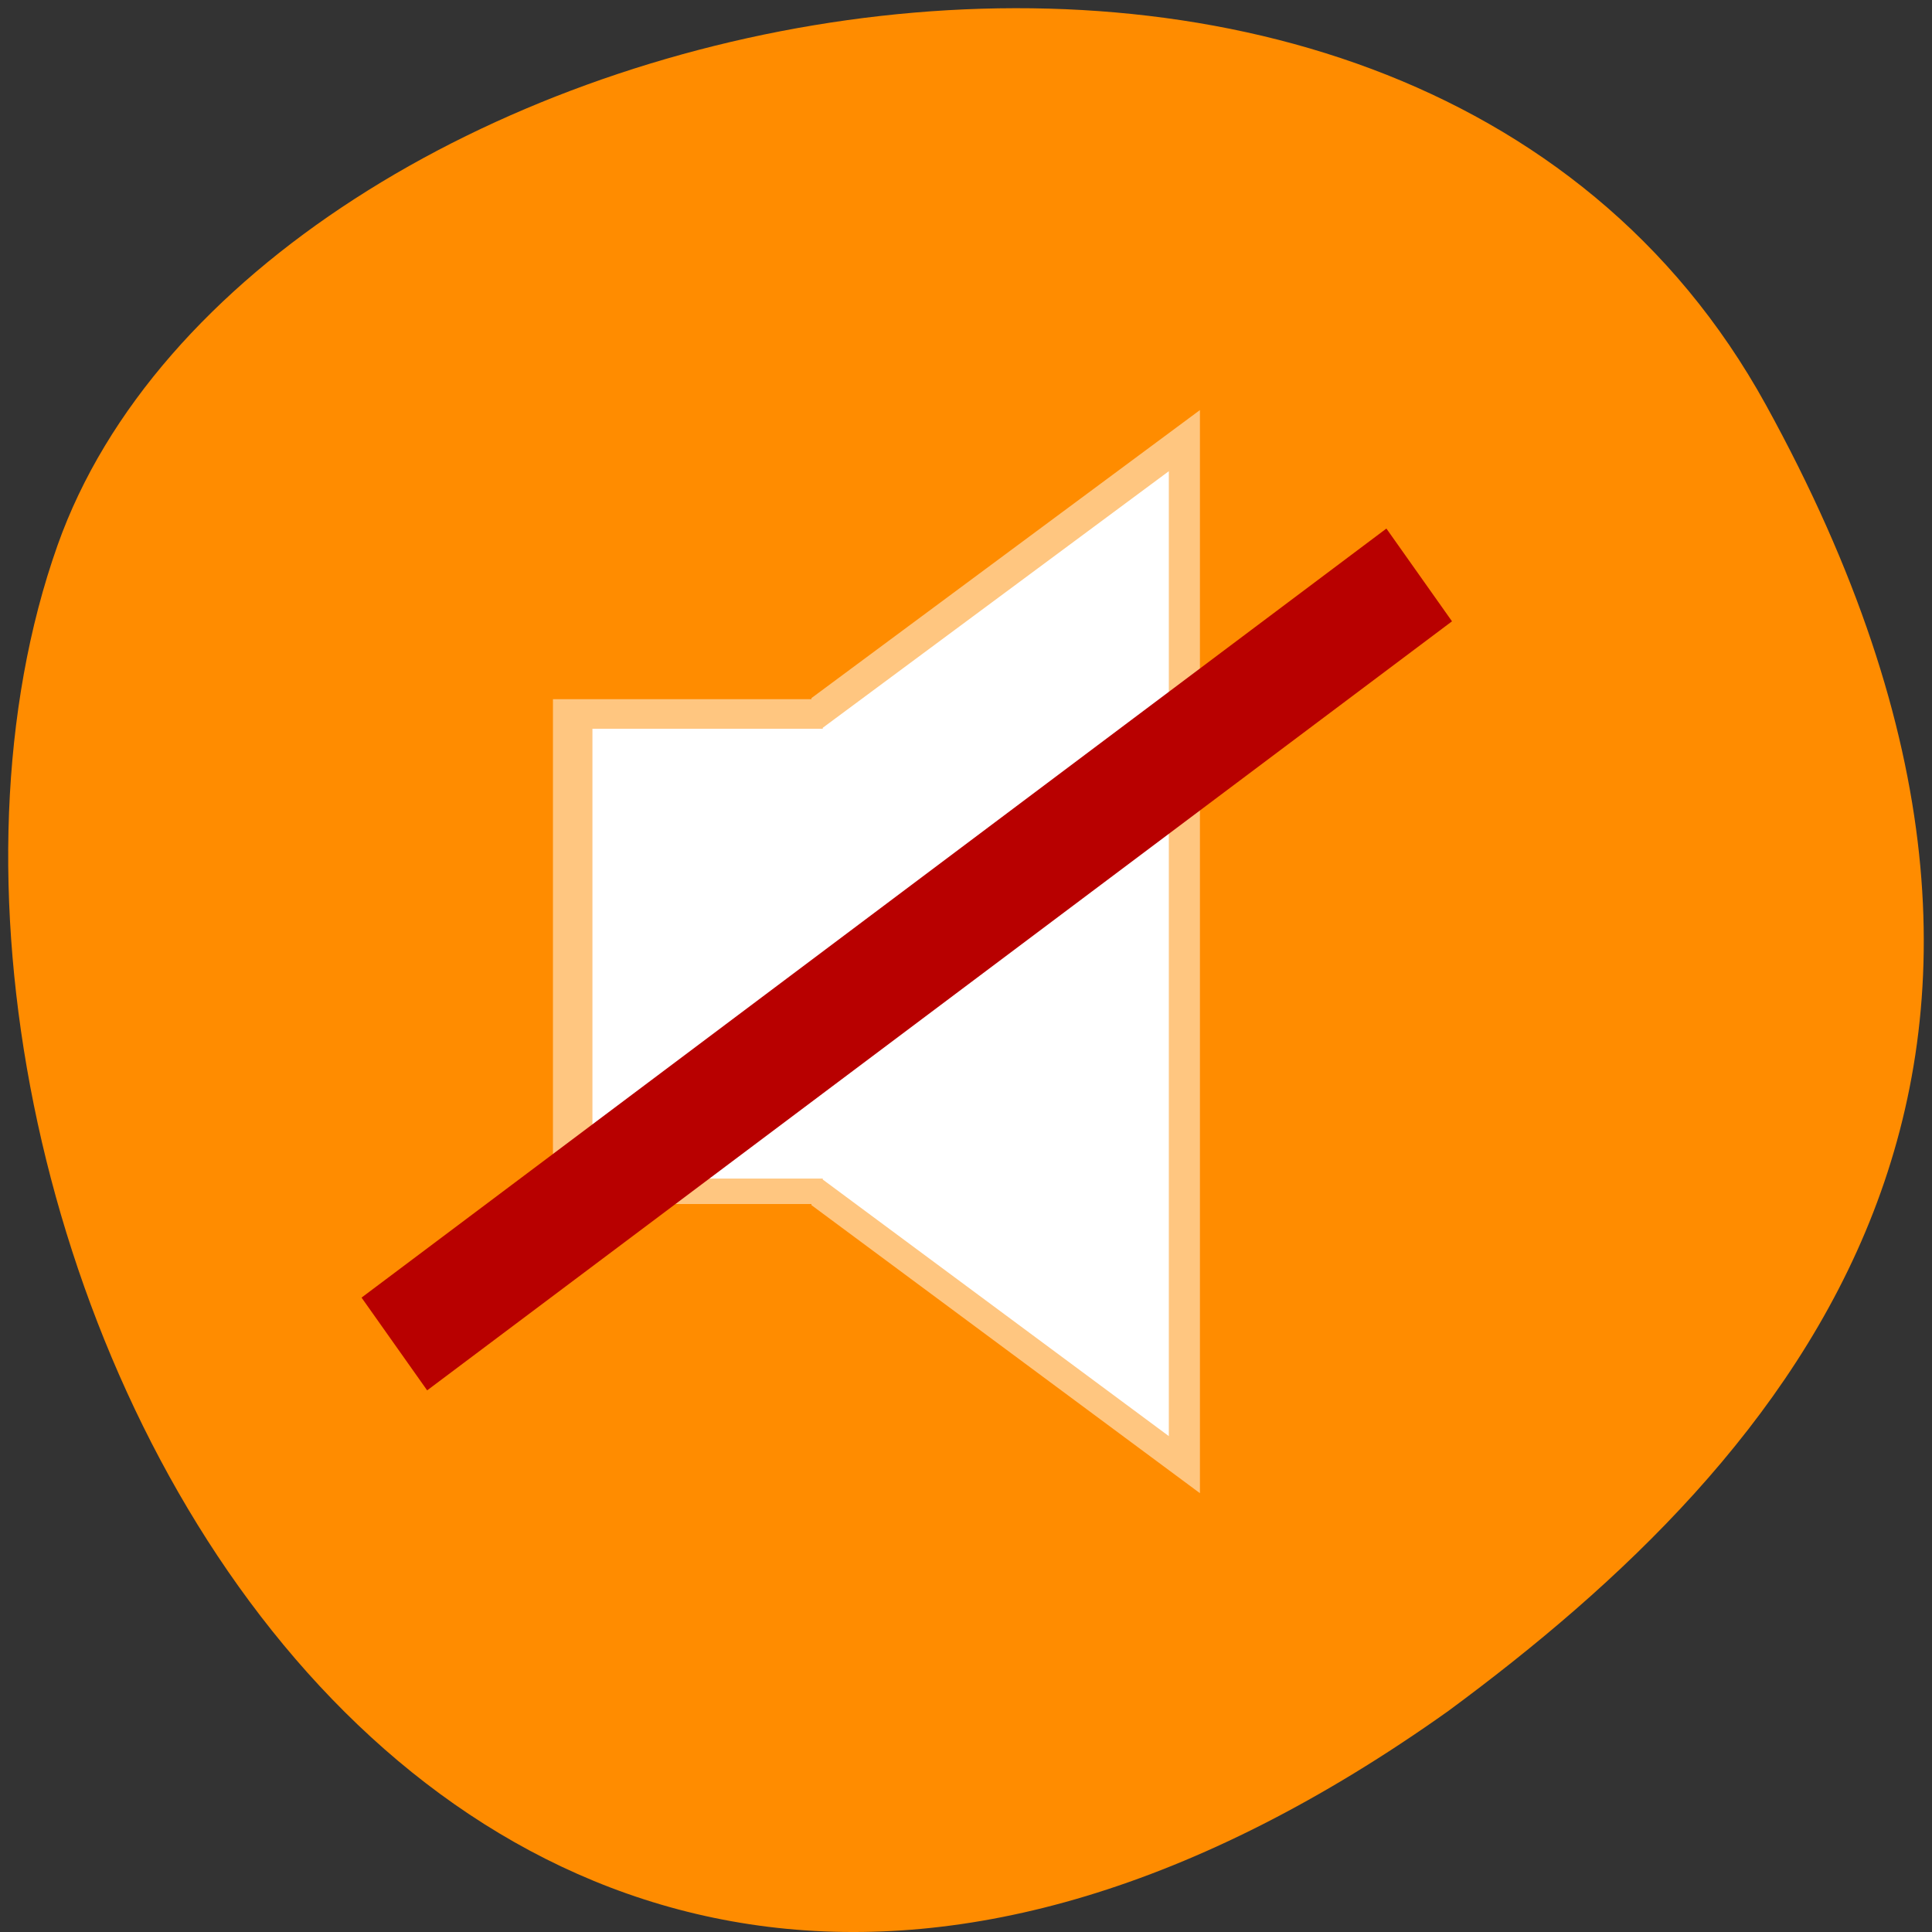 
<svg xmlns="http://www.w3.org/2000/svg" xmlns:xlink="http://www.w3.org/1999/xlink" width="48px" height="48px" viewBox="0 0 48 48" version="1.1">
<rect x="0" y="0" width="48" height="48" fill="#333333" stroke="none"/>
<g id="surface1">
<path style=" stroke:none;fill-rule:nonzero;fill:rgb(100%,54.902%,0%);fill-opacity:1;" d="M 43.871 10.055 C 34.77 -6.473 6.254 -0.059 1.43 13.547 C -4.32 29.758 10.641 60.543 35.984 42.508 C 44.52 36.211 52.973 26.582 43.871 10.055 Z M 43.871 10.055 "/>
<path style=" stroke:none;fill-rule:nonzero;fill:rgb(100%,100%,100%);fill-opacity:0.502;" d="M 29.812 10.188 L 20.16 17.344 L 20.16 17.371 L 13.738 17.371 L 13.738 29.914 L 20.16 29.914 L 20.16 29.941 L 29.812 37.098 Z M 29.812 10.188 "/>
<path style=" stroke:none;fill-rule:nonzero;fill:rgb(100%,100%,100%);fill-opacity:1;" d="M 29.039 11.707 L 20.441 18.082 L 20.441 18.105 L 14.719 18.105 L 14.719 29.281 L 20.441 29.281 L 20.441 29.305 L 29.039 35.68 Z M 29.039 11.707 "/>
<path style="fill:none;stroke-width:1.6;stroke-linecap:butt;stroke-linejoin:miter;stroke:rgb(72.157%,0%,0%);stroke-opacity:1;stroke-miterlimit:4;" d="M 287.298 157.827 L 302.016 147.105 " transform="matrix(1.73,0,0,1.782,-487.228,-247.857)"/>
</g>
</svg>
